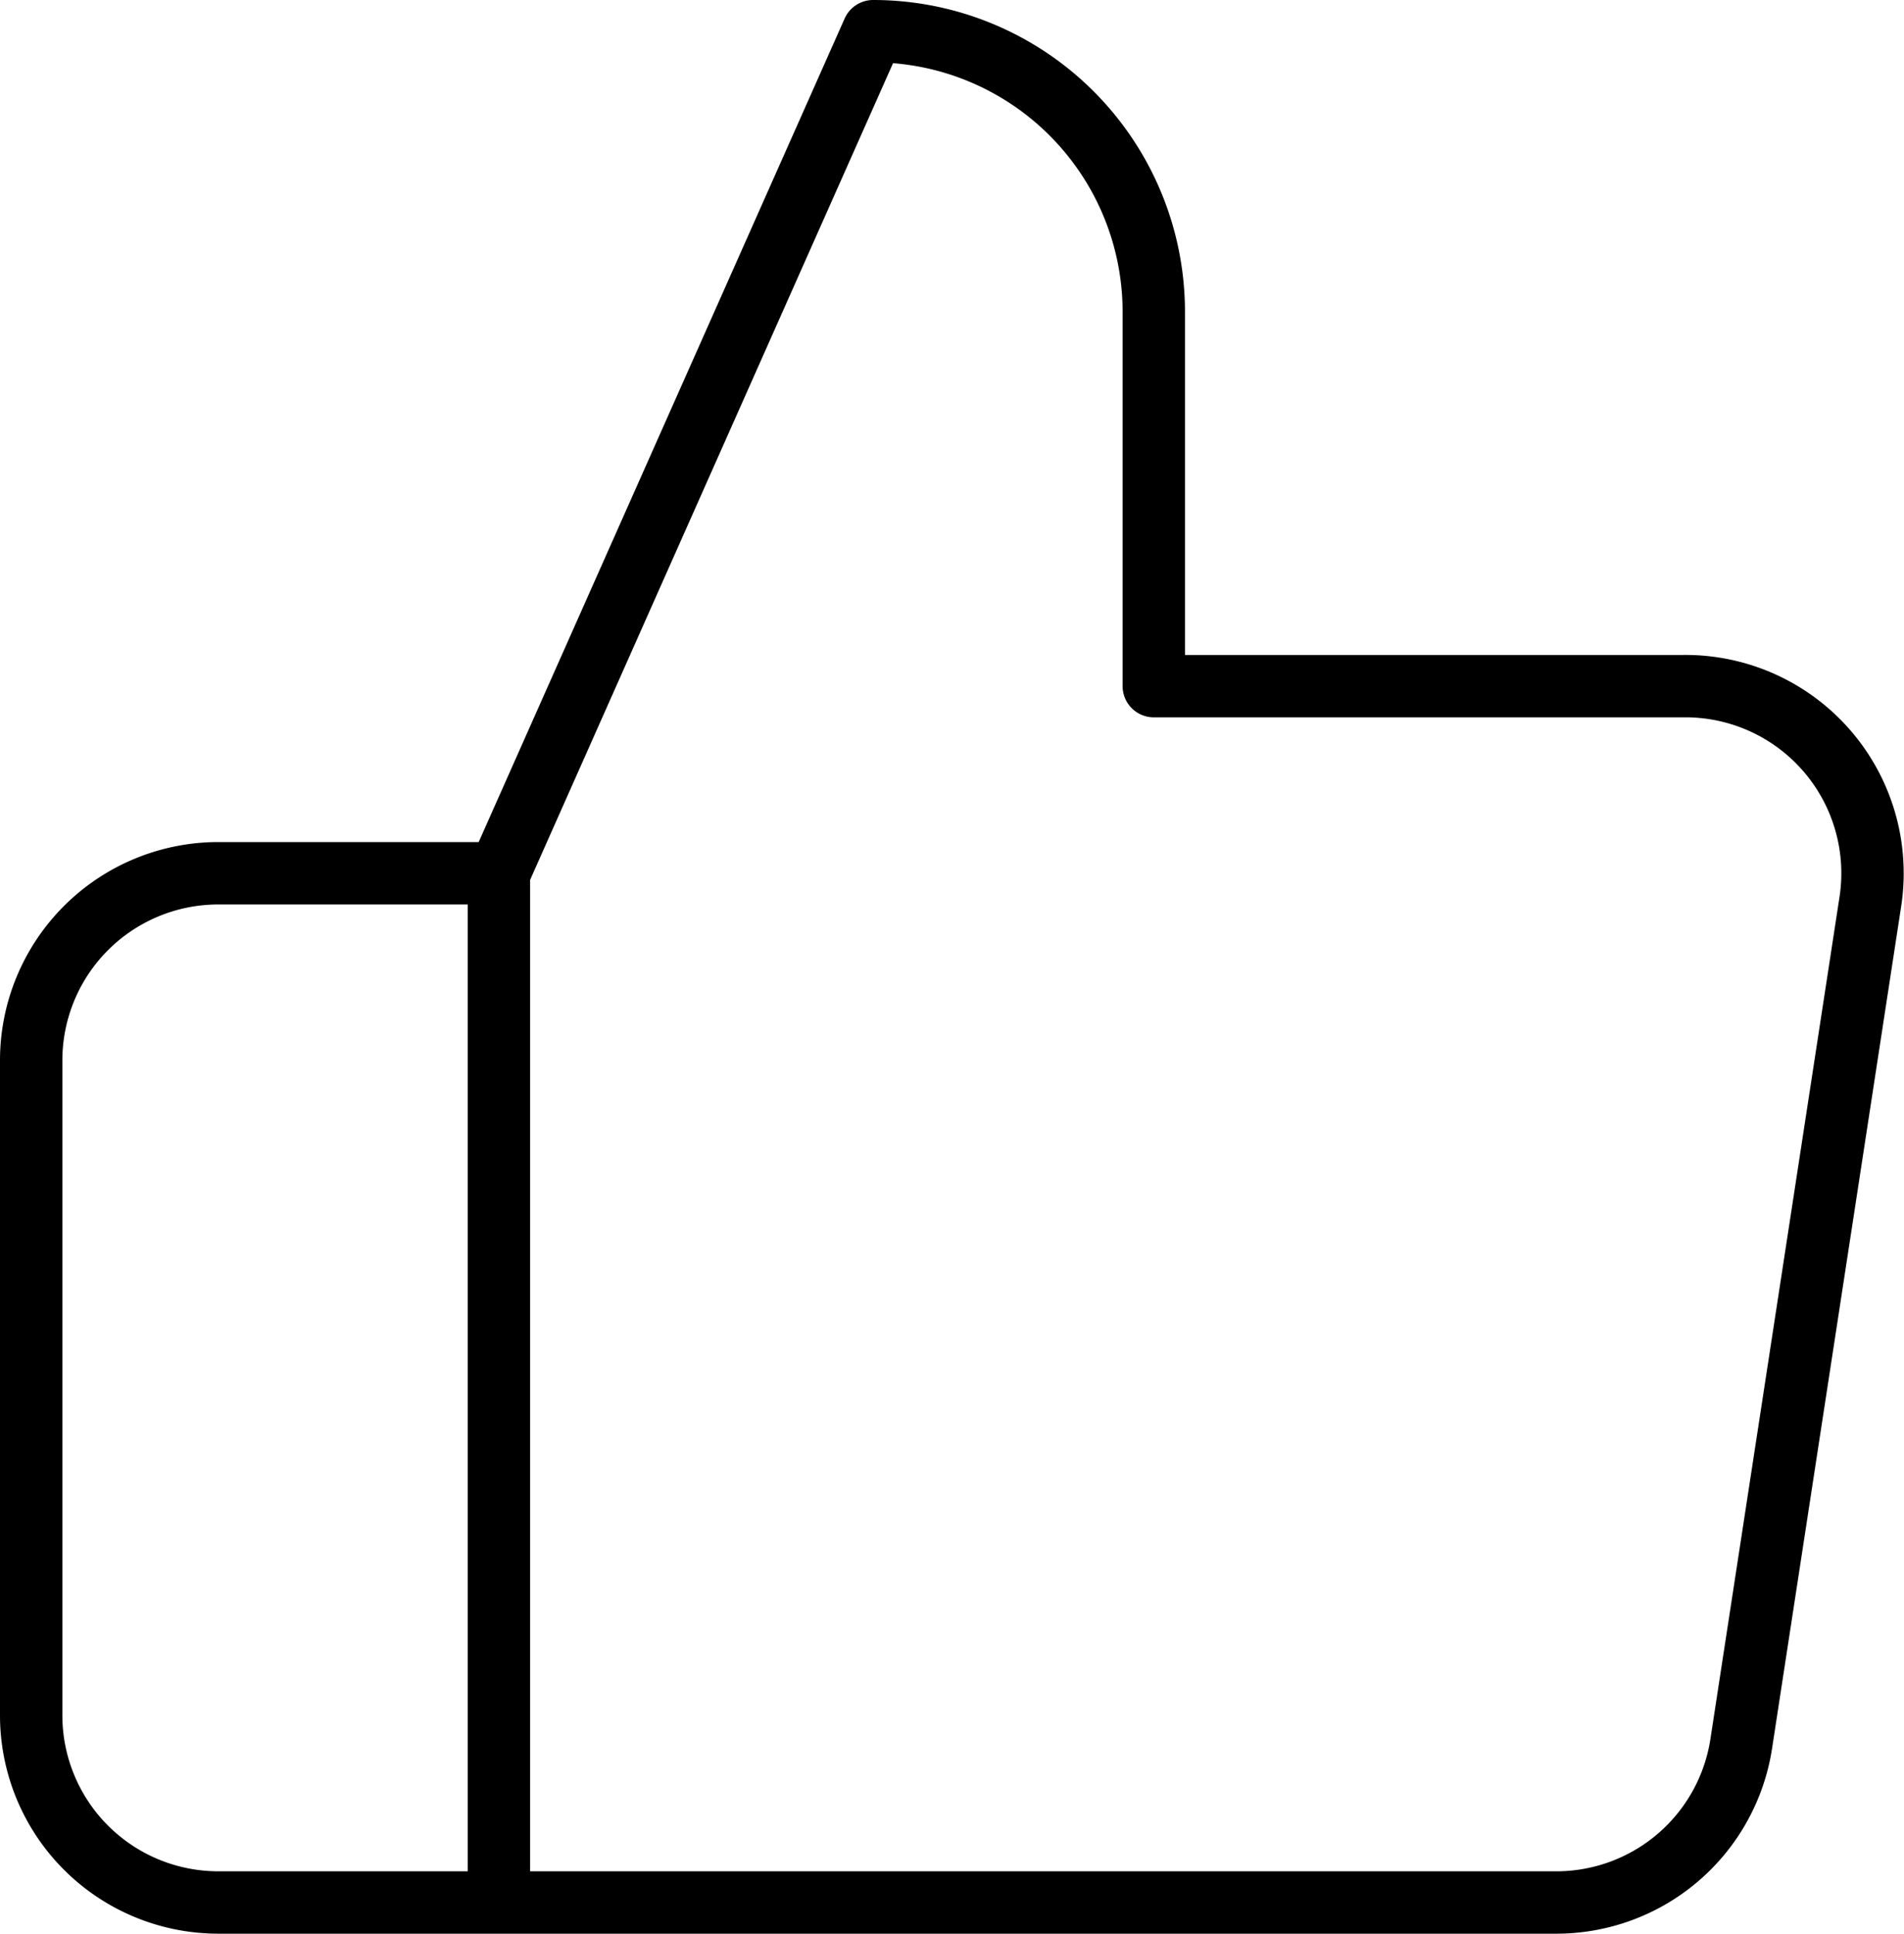 <svg xmlns="http://www.w3.org/2000/svg" width="30.529" height="31" viewBox="0 0 30.529 31">
  <path id="Icon_feather-thumbs-up" data-name="Icon feather-thumbs-up" d="M21,13.5v-6A4.5,4.5,0,0,0,16.5,3l-6,13.5V33H27.42a3,3,0,0,0,3-2.55l2.07-13.5a3,3,0,0,0-3-3.45ZM10.5,33H6a3,3,0,0,1-3-3V19.5a3,3,0,0,1,3-3h4.5" transform="translate(-2.5 -2.5)" fill="none" stroke="#000" stroke-linecap="round" stroke-linejoin="round" stroke-width="1"/>
</svg>
